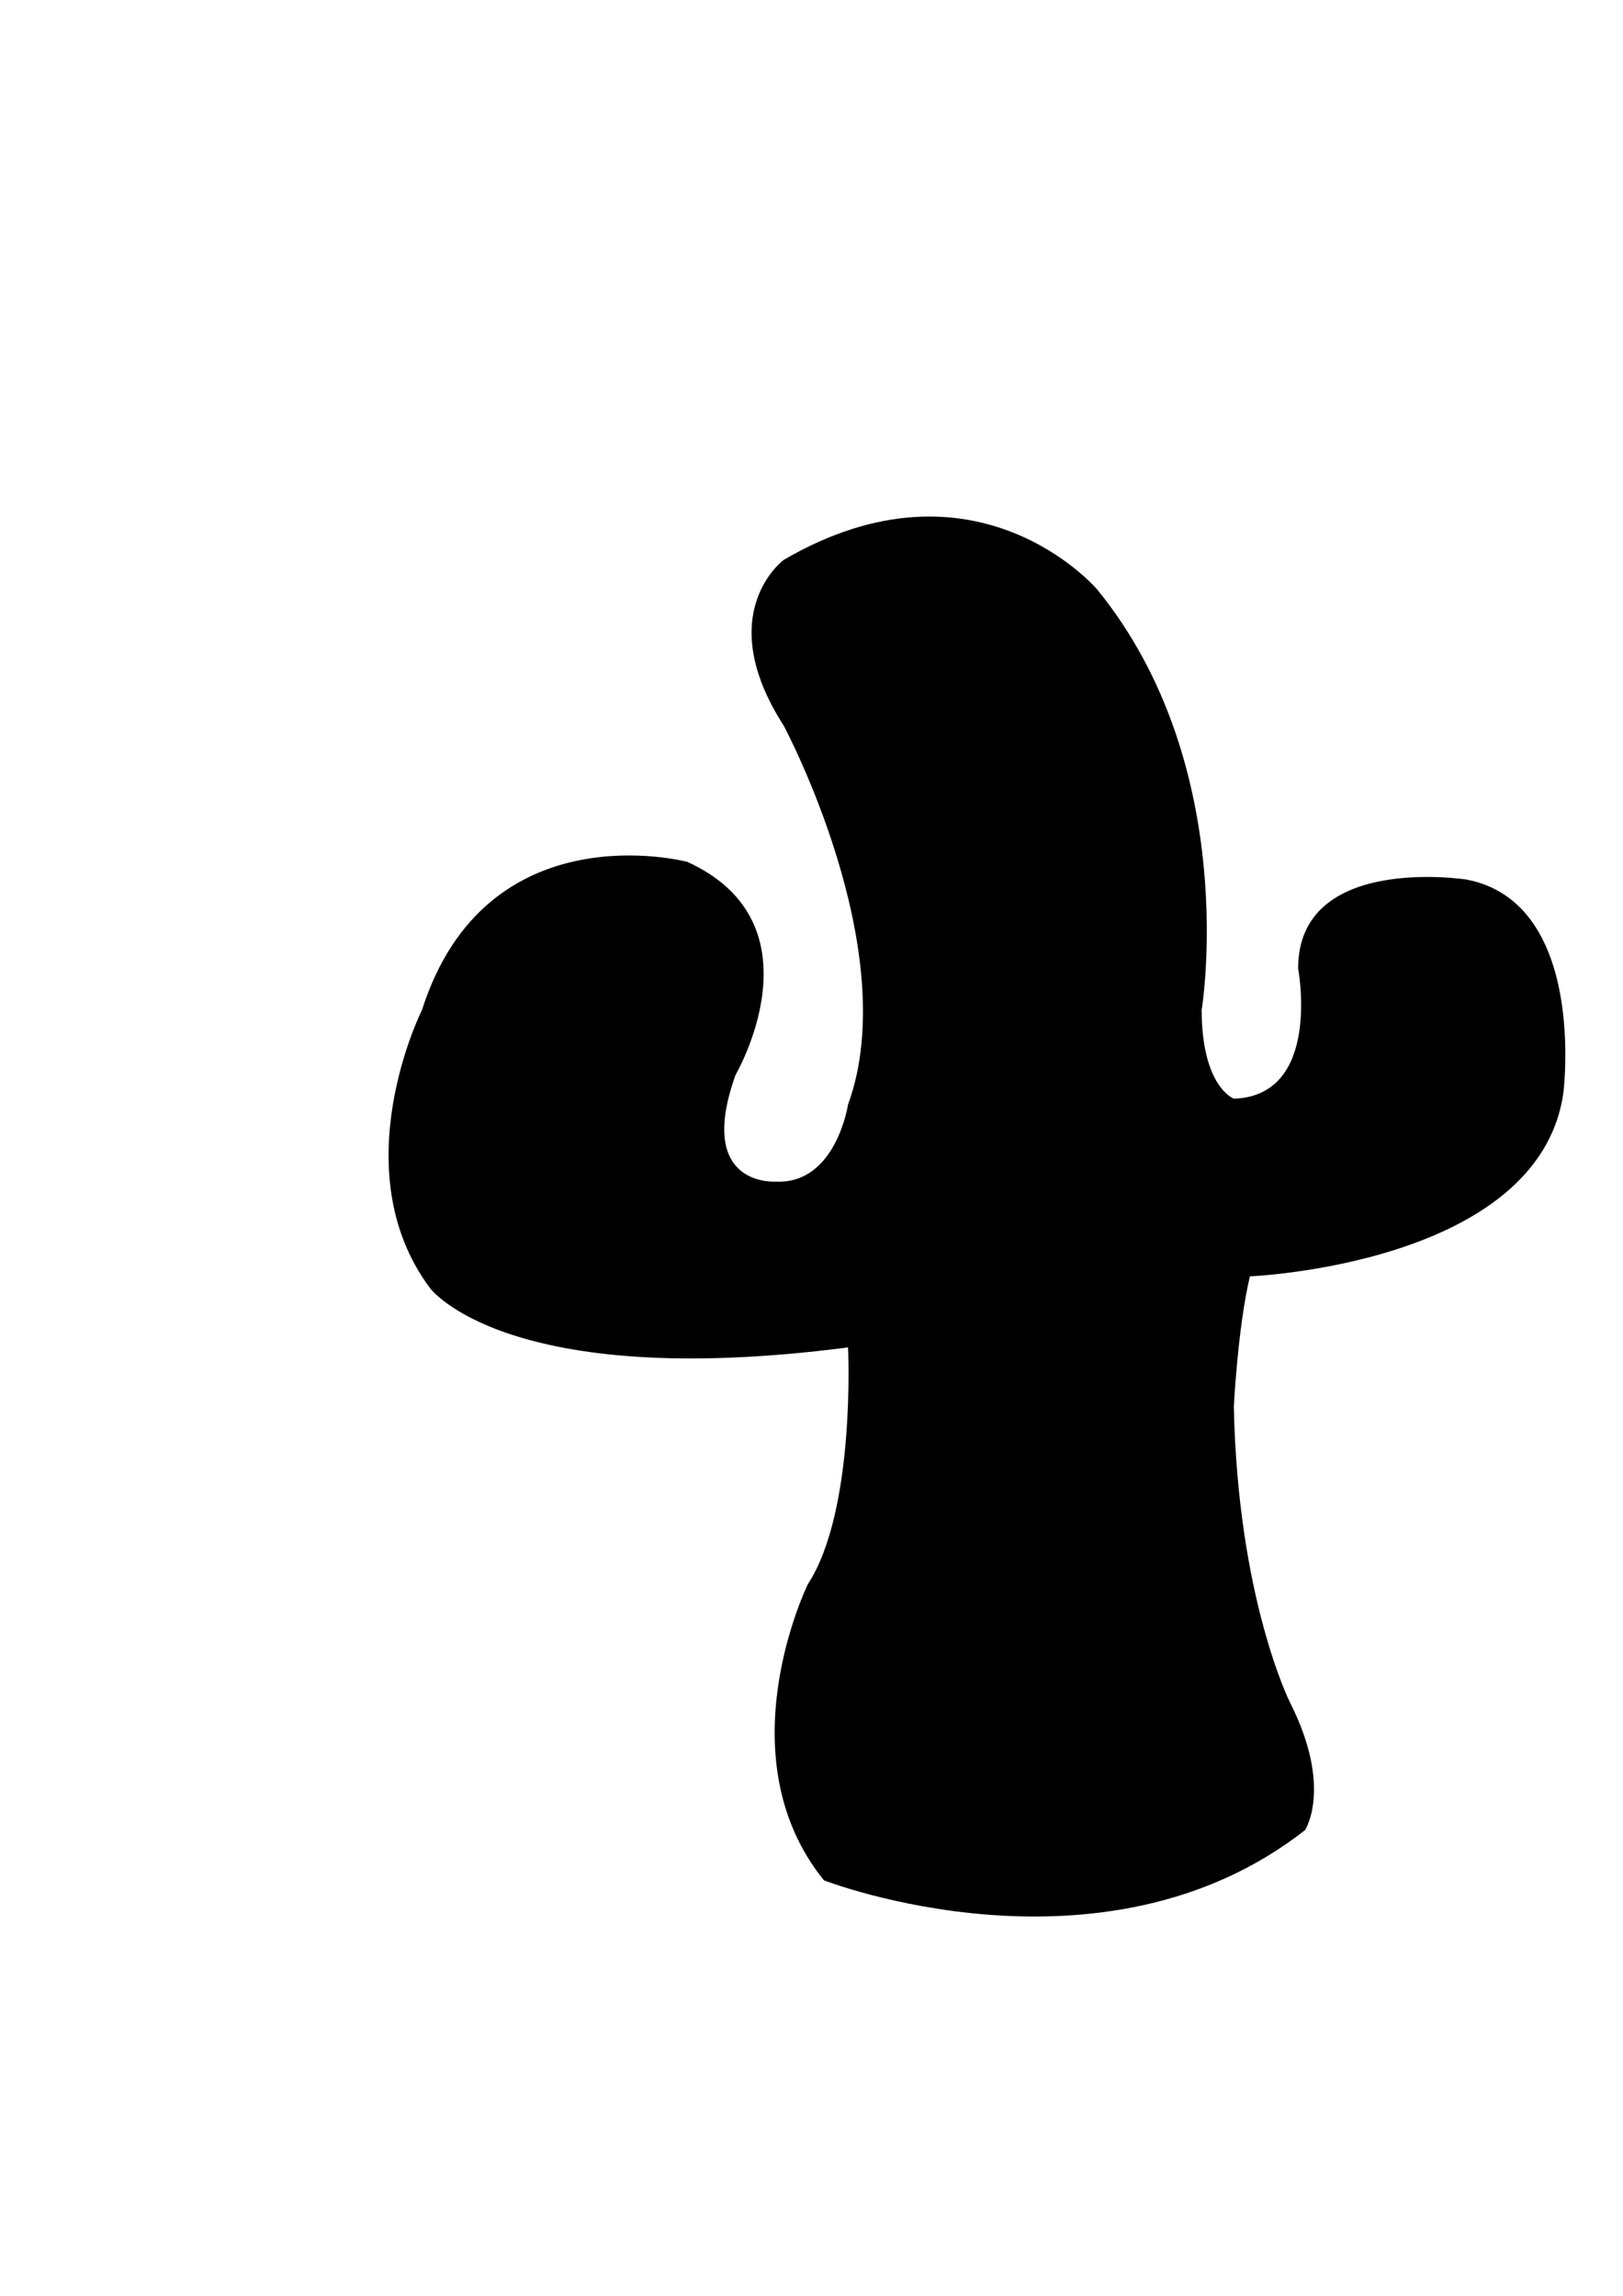 <svg xmlns="http://www.w3.org/2000/svg" xmlns:svg="http://www.w3.org/2000/svg" id="svg8" width="210mm" height="297mm" version="1.1" viewBox="0 0 210 297"><defs id="defs2"><linearGradient id="linearGradient3472" x1="272.65" x2="358.84" y1="412.103" y2="367.539" gradientTransform="translate(-268.346,335.748)" gradientUnits="userSpaceOnUse" spreadMethod="pad"><stop id="stop3474" offset="0" style="stop-opacity:1;stop-color:#b1e356"/><stop id="stop3476" offset=".685" style="stop-opacity:1;stop-color:#080"/><stop id="stop3478" offset=".978" style="stop-opacity:1;stop-color:#006800"/><stop id="stop3480" offset="1" style="stop-opacity:1;stop-color:#006800"/></linearGradient><linearGradient id="linearGradient3484" x1="326.963" x2="345.272" y1="408.838" y2="399.371" gradientTransform="translate(-268.346,335.748)" gradientUnits="userSpaceOnUse" spreadMethod="pad"><stop id="stop3486" offset="0" style="stop-opacity:1;stop-color:#080"/><stop id="stop3488" offset=".051" style="stop-opacity:1;stop-color:#080"/><stop id="stop3490" offset=".978" style="stop-opacity:1;stop-color:#006800"/><stop id="stop3492" offset="1" style="stop-opacity:1;stop-color:#006800"/></linearGradient><linearGradient id="linearGradient3496" x1="281.431" x2="358.317" y1="410.207" y2="370.453" gradientTransform="translate(-268.346,335.748)" gradientUnits="userSpaceOnUse" spreadMethod="pad"><stop id="stop3498" offset="0" style="stop-opacity:1;stop-color:#60b656"/><stop id="stop3500" offset=".494" style="stop-opacity:1;stop-color:#086d05"/><stop id="stop3502" offset=".528" style="stop-opacity:1;stop-color:#080"/><stop id="stop3504" offset=".978" style="stop-opacity:1;stop-color:#004900"/><stop id="stop3506" offset="1" style="stop-opacity:1;stop-color:#004900"/></linearGradient><linearGradient id="linearGradient3510" x1="321.17" x2="335.388" y1="396.925" y2="389.574" gradientTransform="translate(-268.346,335.748)" gradientUnits="userSpaceOnUse" spreadMethod="pad"><stop id="stop3512" offset="0" style="stop-opacity:1;stop-color:#080"/><stop id="stop3514" offset=".051" style="stop-opacity:1;stop-color:#080"/><stop id="stop3516" offset=".978" style="stop-opacity:1;stop-color:#006800"/><stop id="stop3518" offset="1" style="stop-opacity:1;stop-color:#006800"/></linearGradient><linearGradient id="linearGradient3522" x1="280.252" x2="304.055" y1="414.804" y2="402.497" gradientTransform="translate(-268.346,335.748)" gradientUnits="userSpaceOnUse" spreadMethod="pad"><stop id="stop3524" offset="0" style="stop-opacity:1;stop-color:#7cac56"/><stop id="stop3526" offset=".494" style="stop-opacity:1;stop-color:#086d05"/><stop id="stop3528" offset=".528" style="stop-opacity:1;stop-color:#080"/><stop id="stop3530" offset=".978" style="stop-opacity:1;stop-color:#004900"/><stop id="stop3532" offset="1" style="stop-opacity:1;stop-color:#004900"/></linearGradient><linearGradient id="linearGradient3536" x1="268.896" x2="303.233" y1="401.524" y2="383.77" gradientTransform="translate(-268.346,335.748)" gradientUnits="userSpaceOnUse" spreadMethod="pad"><stop id="stop3538" offset="0" style="stop-opacity:1;stop-color:#7cac56"/><stop id="stop3540" offset=".494" style="stop-opacity:1;stop-color:#086d05"/><stop id="stop3542" offset=".528" style="stop-opacity:1;stop-color:#080"/><stop id="stop3544" offset=".978" style="stop-opacity:1;stop-color:#004900"/><stop id="stop3546" offset="1" style="stop-opacity:1;stop-color:#004900"/></linearGradient></defs><g id="layer1"><g id="g3468" transform="matrix(2.08,0,0,-1.532,41.475,1274.758)"><path id="path3470" d="m 32.813,718.309 c 0,0 0.5,-13.75 -2.5,-20 0,0 -5.25,-14.5 1,-25 0,0 17.332,-9.166 29.932,4.242 0,0 1.734,3.592 -0.932,10.758 0,0 -3.25,8.75 -3.5,25 0,0 0.25,6.75 1,11 0,0 18,1 19.5,15.501 0,0 1.5,16 -6,18 0,0 -10.5,2.25 -10.5,-7.5 0,0 1.5,-10.75 -4,-11 0,0 -2,1 -2,7.5 0,0 2.5,20.5 -6.5,35.5 0,0 -7.5,12 -19.5,2.5 0,0 -4.5,-4.5 0,-14 0,0 7.5,-19 4,-32 0,0 -0.75,-6.75 -4.5,-6.5 0,0 -5,-0.5 -2.5,9 0,0 5.5,12.75 -3,18 0,0 -12.5,4.5 -16.5,-12.5 0,0 -5,-13.5 0.5,-23.5 0,0 4.75,-8.75 26,-5 z" style="fill:#000;fill-opacity:1;fill-rule:nonzero;stroke:none"/></g></g></svg>